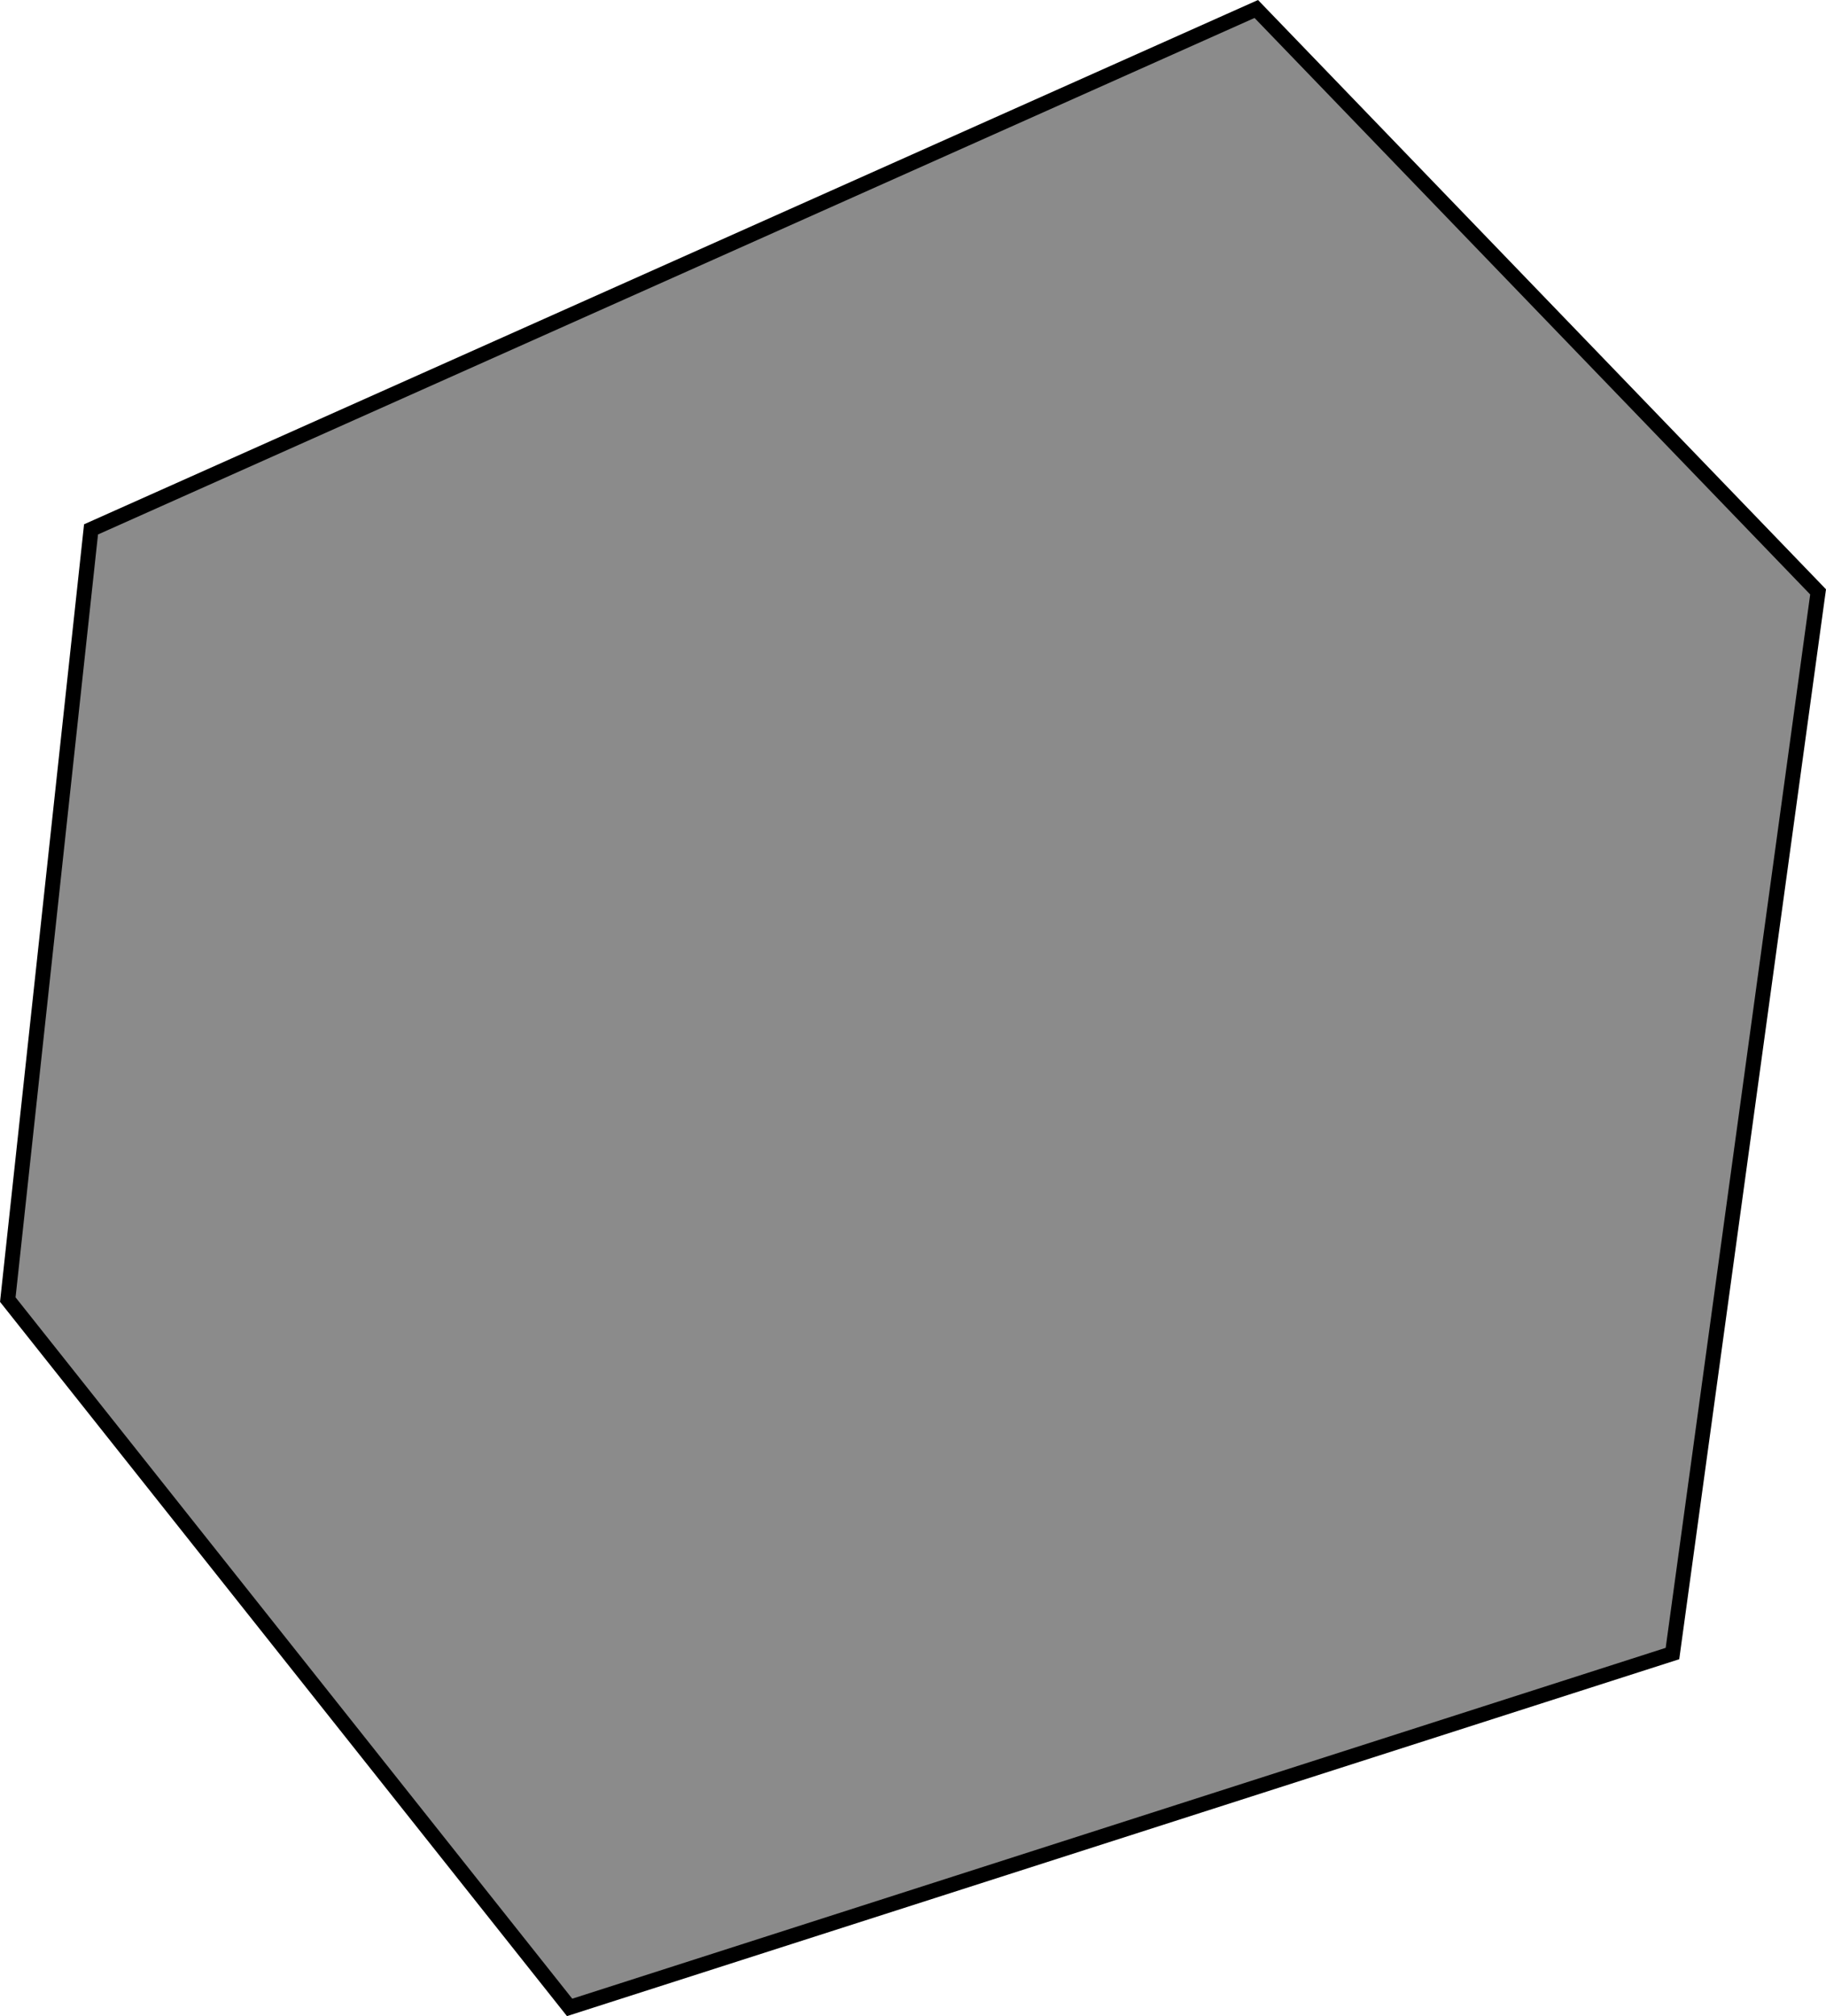 <?xml version="1.0" encoding="UTF-8" standalone="no"?>
<!-- Created with Inkscape (http://www.inkscape.org/) -->

<svg
   width="32.336mm"
   height="35.688mm"
   viewBox="0 0 32.336 35.688"
   version="1.1"
   id="svg1"
   inkscape:version="1.4 (1:1.4+202410161351+e7c3feb100)"
   sodipodi:docname="asteroids_art_scrap.svg"
   xmlns:inkscape="http://www.inkscape.org/namespaces/inkscape"
   xmlns:sodipodi="http://sodipodi.sourceforge.net/DTD/sodipodi-0.dtd"
   xmlns="http://www.w3.org/2000/svg"
   xmlns:svg="http://www.w3.org/2000/svg">
  <sodipodi:namedview
     id="namedview1"
     pagecolor="#ffffff"
     bordercolor="#000000"
     borderopacity="0.25"
     inkscape:showpageshadow="2"
     inkscape:pageopacity="0.0"
     inkscape:pagecheckerboard="0"
     inkscape:deskcolor="#d1d1d1"
     inkscape:document-units="mm"
     inkscape:zoom="0.7180275"
     inkscape:cx="396.92073"
     inkscape:cy="561.25984"
     inkscape:window-width="2494"
     inkscape:window-height="1011"
     inkscape:window-x="66"
     inkscape:window-y="32"
     inkscape:window-maximized="1"
     inkscape:current-layer="layer1">
    <inkscape:page
       x="0"
       y="0"
       width="32.336"
       height="35.688"
       id="page2"
       margin="0"
       bleed="0" />
  </sodipodi:namedview>
  <defs
     id="defs1" />
  <g
     inkscape:label="Layer 1"
     inkscape:groupmode="layer"
     id="layer1"
     transform="translate(-104.881,-42.217)">
    <path
       style="fill:#8b8b8b;fill-opacity:1;stroke:#000000;stroke-width:0.265;stroke-dasharray:none"
       d="m 106.493,51.588 20.635,-9.212 9.949,10.318 -2.579,18.793 -19.53,6.264 -9.949,-12.529 z"
       id="path3" />
  </g>
</svg>
